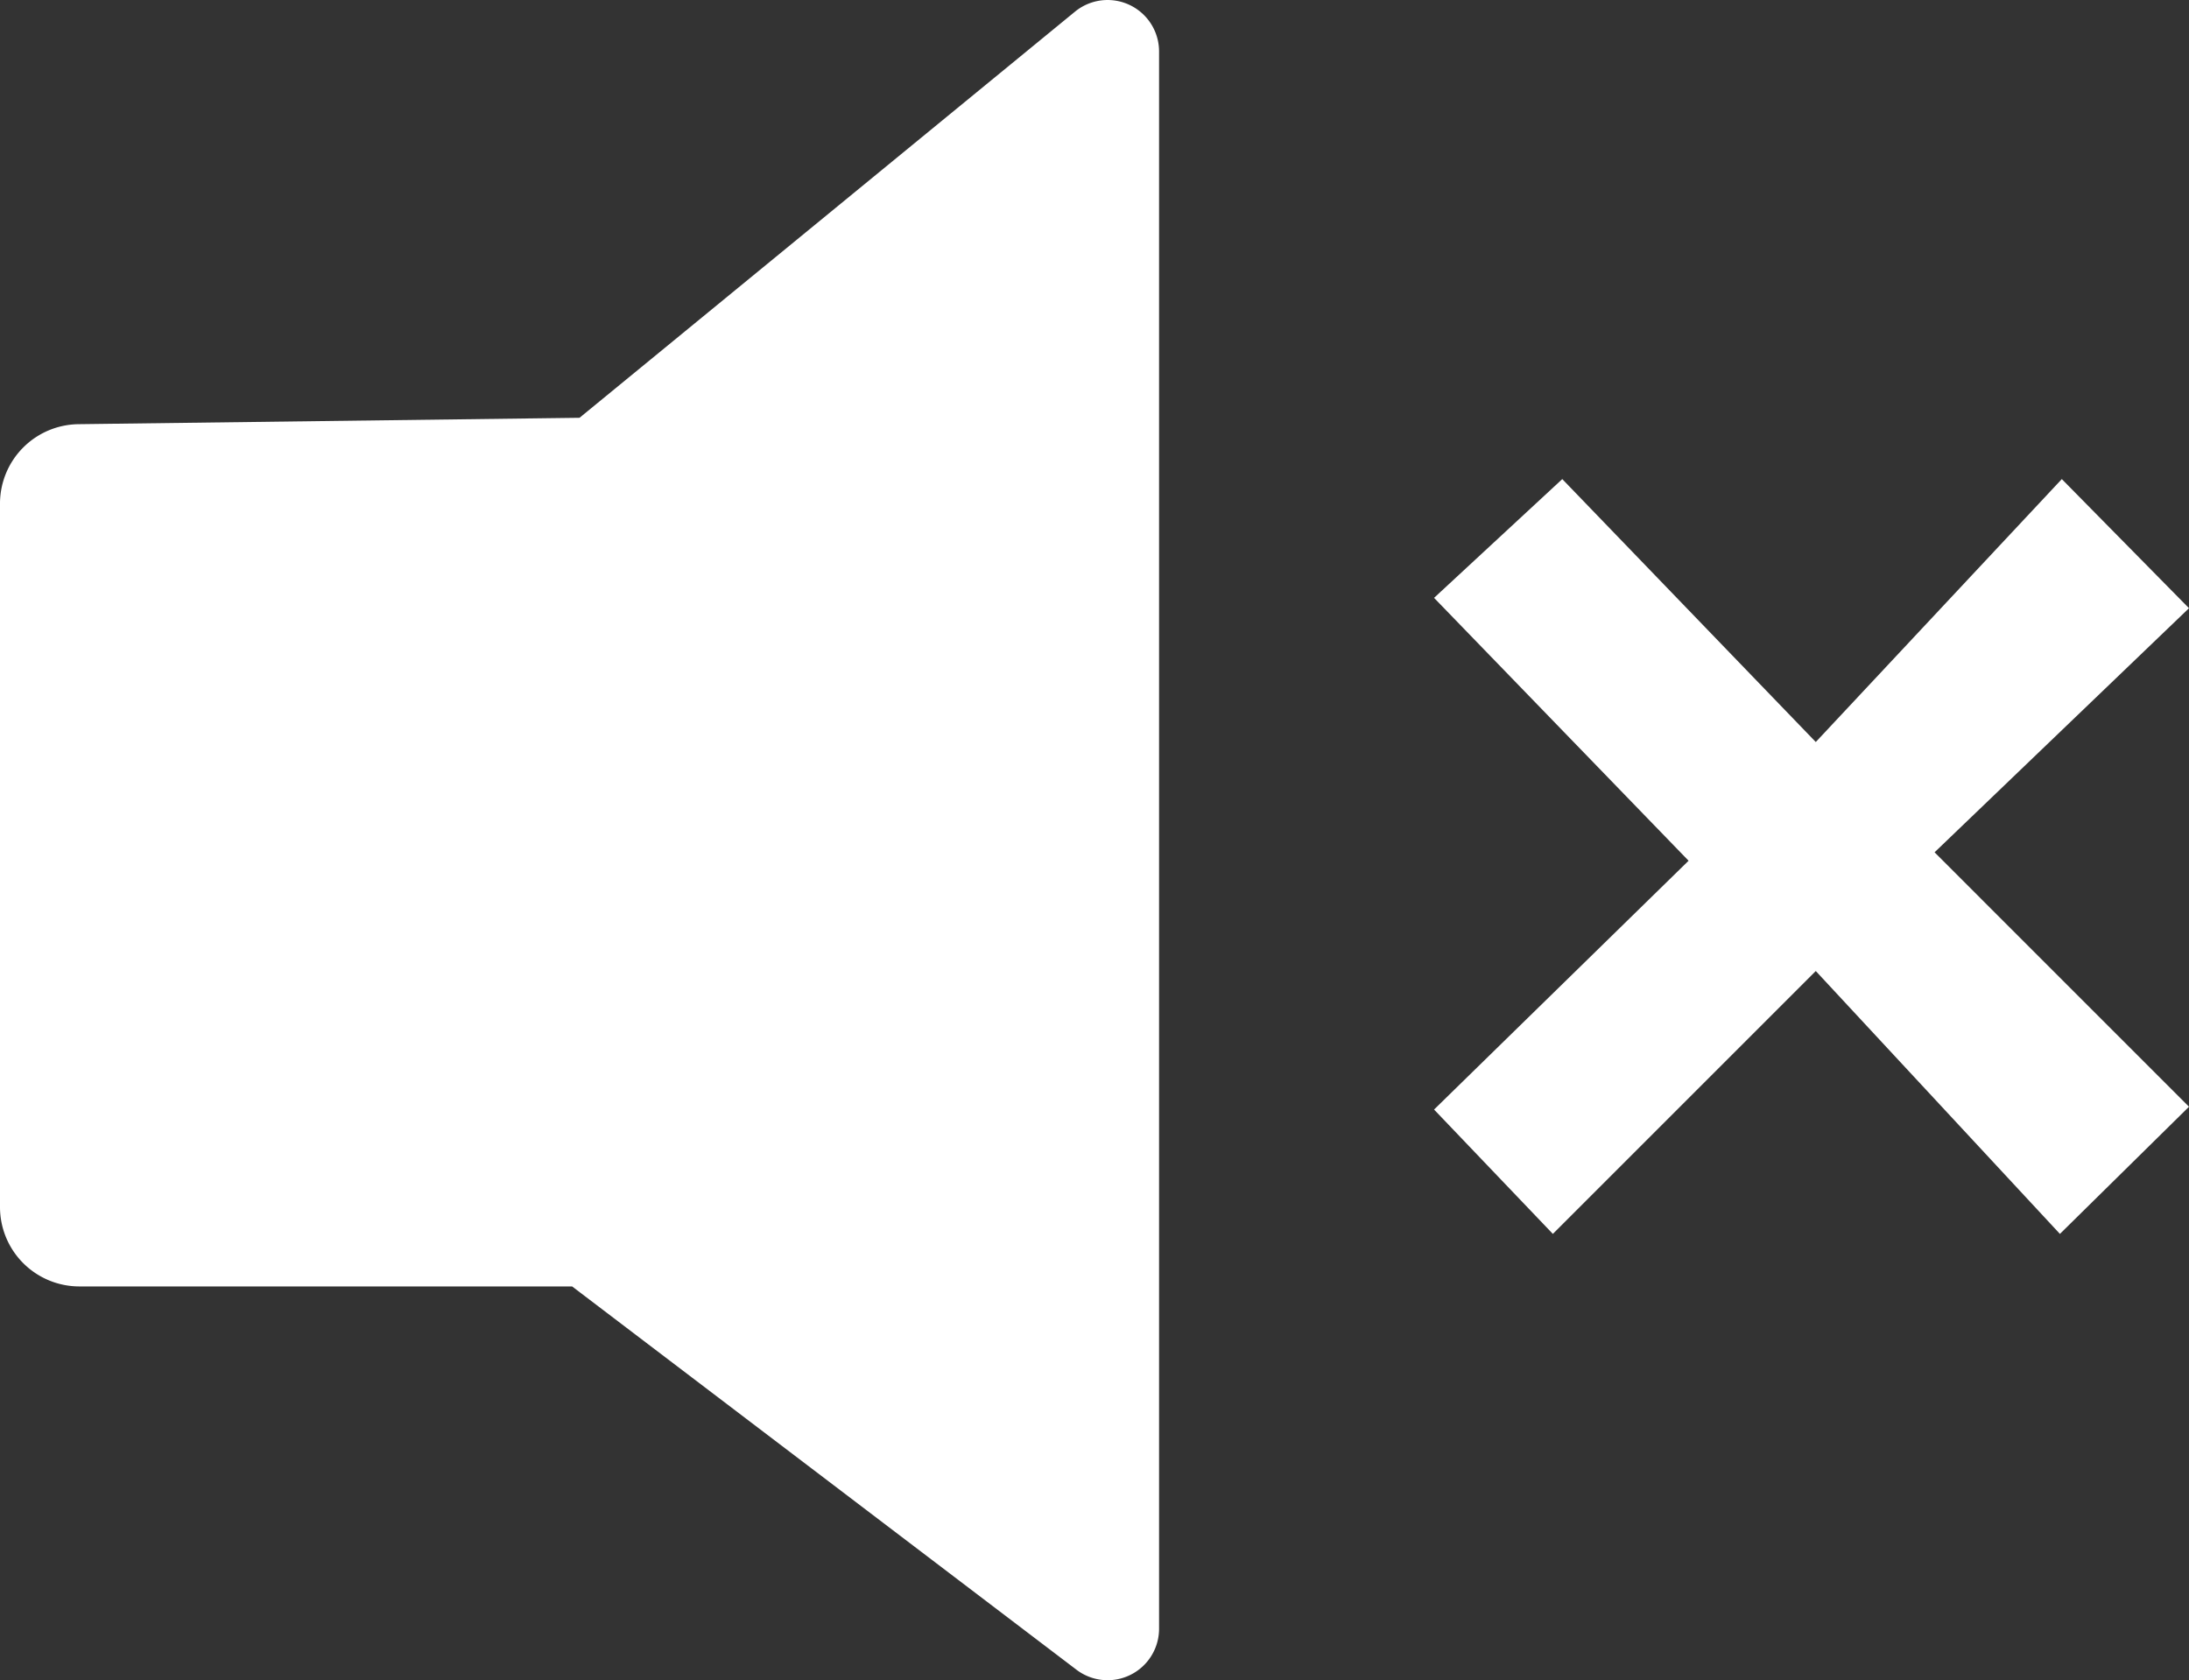 <svg id="Layer_1" data-name="Layer 1" xmlns="http://www.w3.org/2000/svg" viewBox="0 0 451.26 346.47"><rect x="0" y="0" width="451.26" height="346.47" fill="#333333" stroke="none"/><defs><style>.cls-1{fill:#fff;}</style></defs><polygon class="cls-1" points="295.63 123.27 348.1 177.47 295.63 228.77 320.12 254.41 374.32 200.21 424.65 254.41 451.26 228.19 398.81 175.73 451.26 125.4 425.04 98.78 374.32 152.99 322.06 98.78 295.63 123.27"/><path class="cls-1" d="M129.21,162.9l-103.3,1.32A16.38,16.38,0,0,0,9.74,180.61v145A16.37,16.37,0,0,0,26.11,342H127.68l104,79.05a10.61,10.61,0,0,0,17-8.45V87.38a10.61,10.61,0,0,0-17.34-8.21Z" transform="translate(-9.74 -76.76)"/></svg>